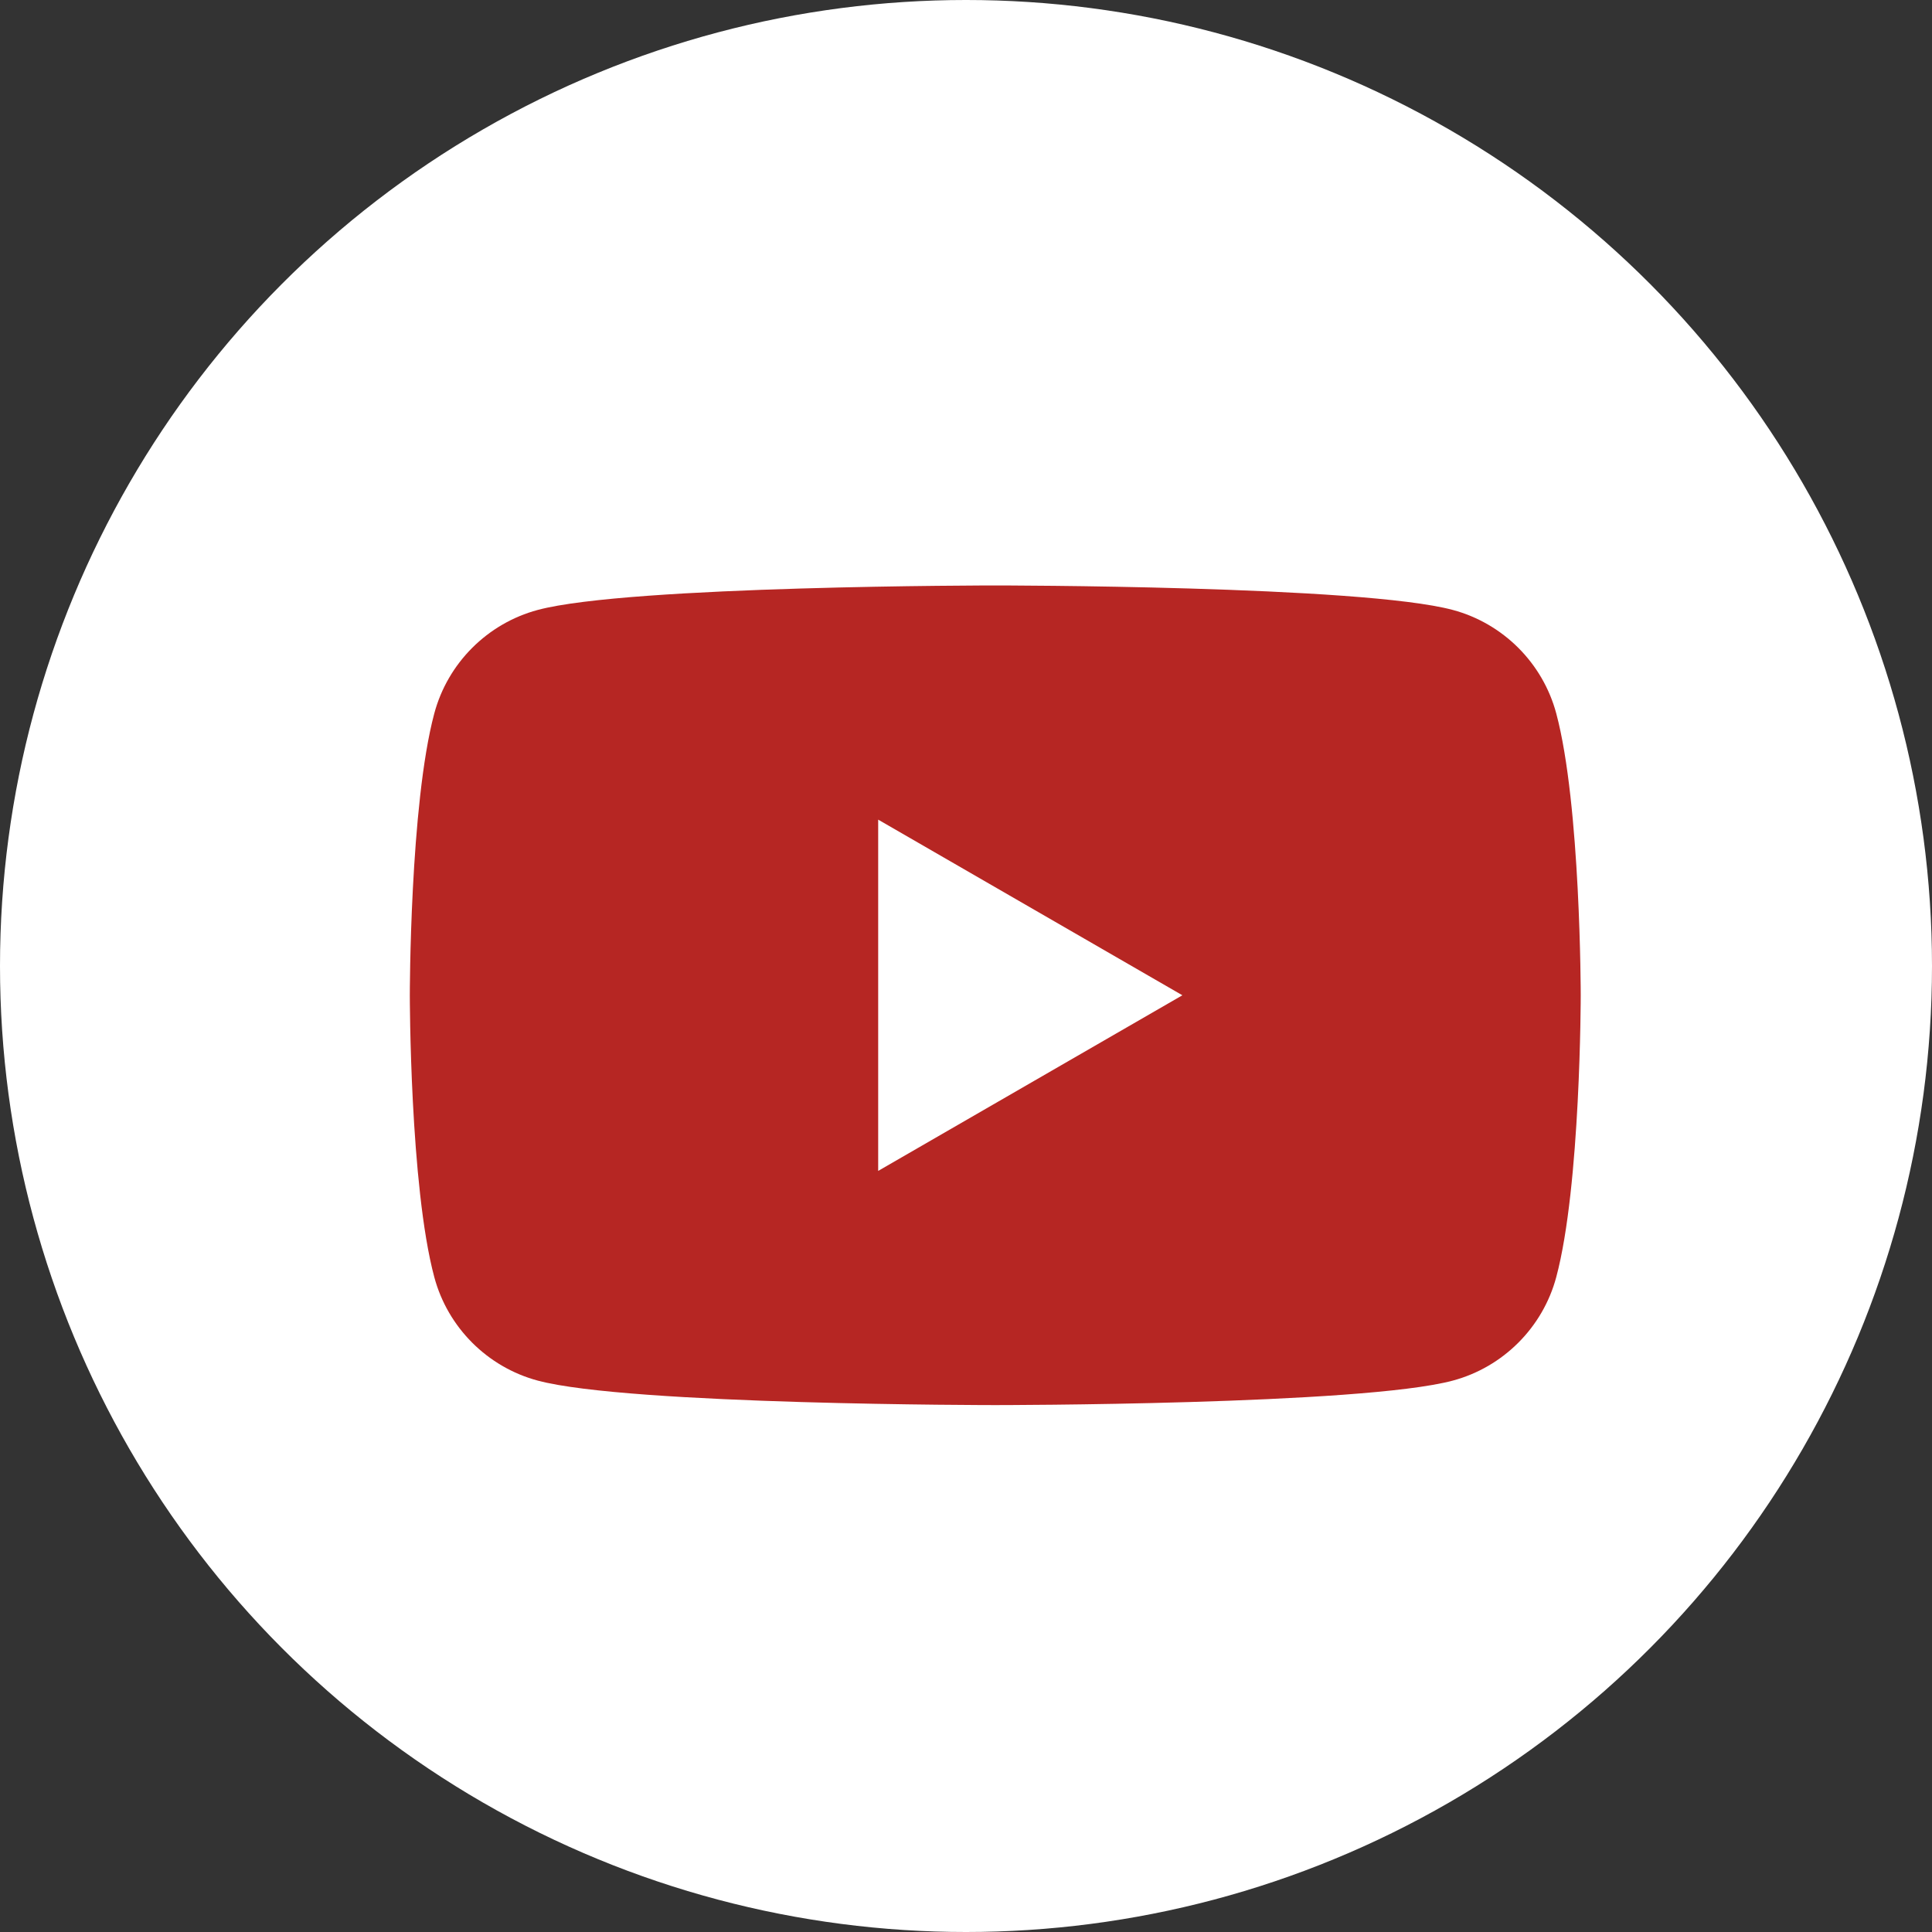 <?xml version="1.0" encoding="UTF-8"?>
<svg width="33px" height="33px" viewBox="0 0 33 33" version="1.1" xmlns="http://www.w3.org/2000/svg" xmlns:xlink="http://www.w3.org/1999/xlink">
    <rect x="0" y="0" width="33" height="33" fill="#333333" stroke="none"/>
    <title>88921B77-9E36-49E8-A567-ACF0FD5A9964</title>
    <g id="Page-1" stroke="none" stroke-width="1" fill="none" fill-rule="evenodd">
        <g id="D_01_MENARINI-sito-auditorium-HP-v2-b" transform="translate(-1630, -3193)">
            <g id="footer" transform="translate(0, 2904)">
                <g id="Group-4" transform="translate(1630, 289)">
                    <circle id="Oval-Copy" fill="#FFFFFF" cx="16.5" cy="16.5" r="16.5"></circle>
                    <path d="M15,20 L15,14 L20.196,17 L15,20 Z M26.582,12.186 C26.352,11.326 25.674,10.648 24.814,10.418 C23.254,10 17,10 17,10 C17,10 10.746,10 9.186,10.418 C8.326,10.648 7.648,11.326 7.418,12.186 C7,13.746 7,17 7,17 C7,17 7,20.254 7.418,21.814 C7.648,22.674 8.326,23.352 9.186,23.582 C10.746,24 17,24 17,24 C17,24 23.254,24 24.814,23.582 C25.674,23.352 26.352,22.674 26.582,21.814 C27,20.254 27,17 27,17 C27,17 27,13.746 26.582,12.186 L26.582,12.186 Z" id="Fill-1" fill="#B62623"></path>
                </g>
            </g>
        </g>
    </g>
</svg>